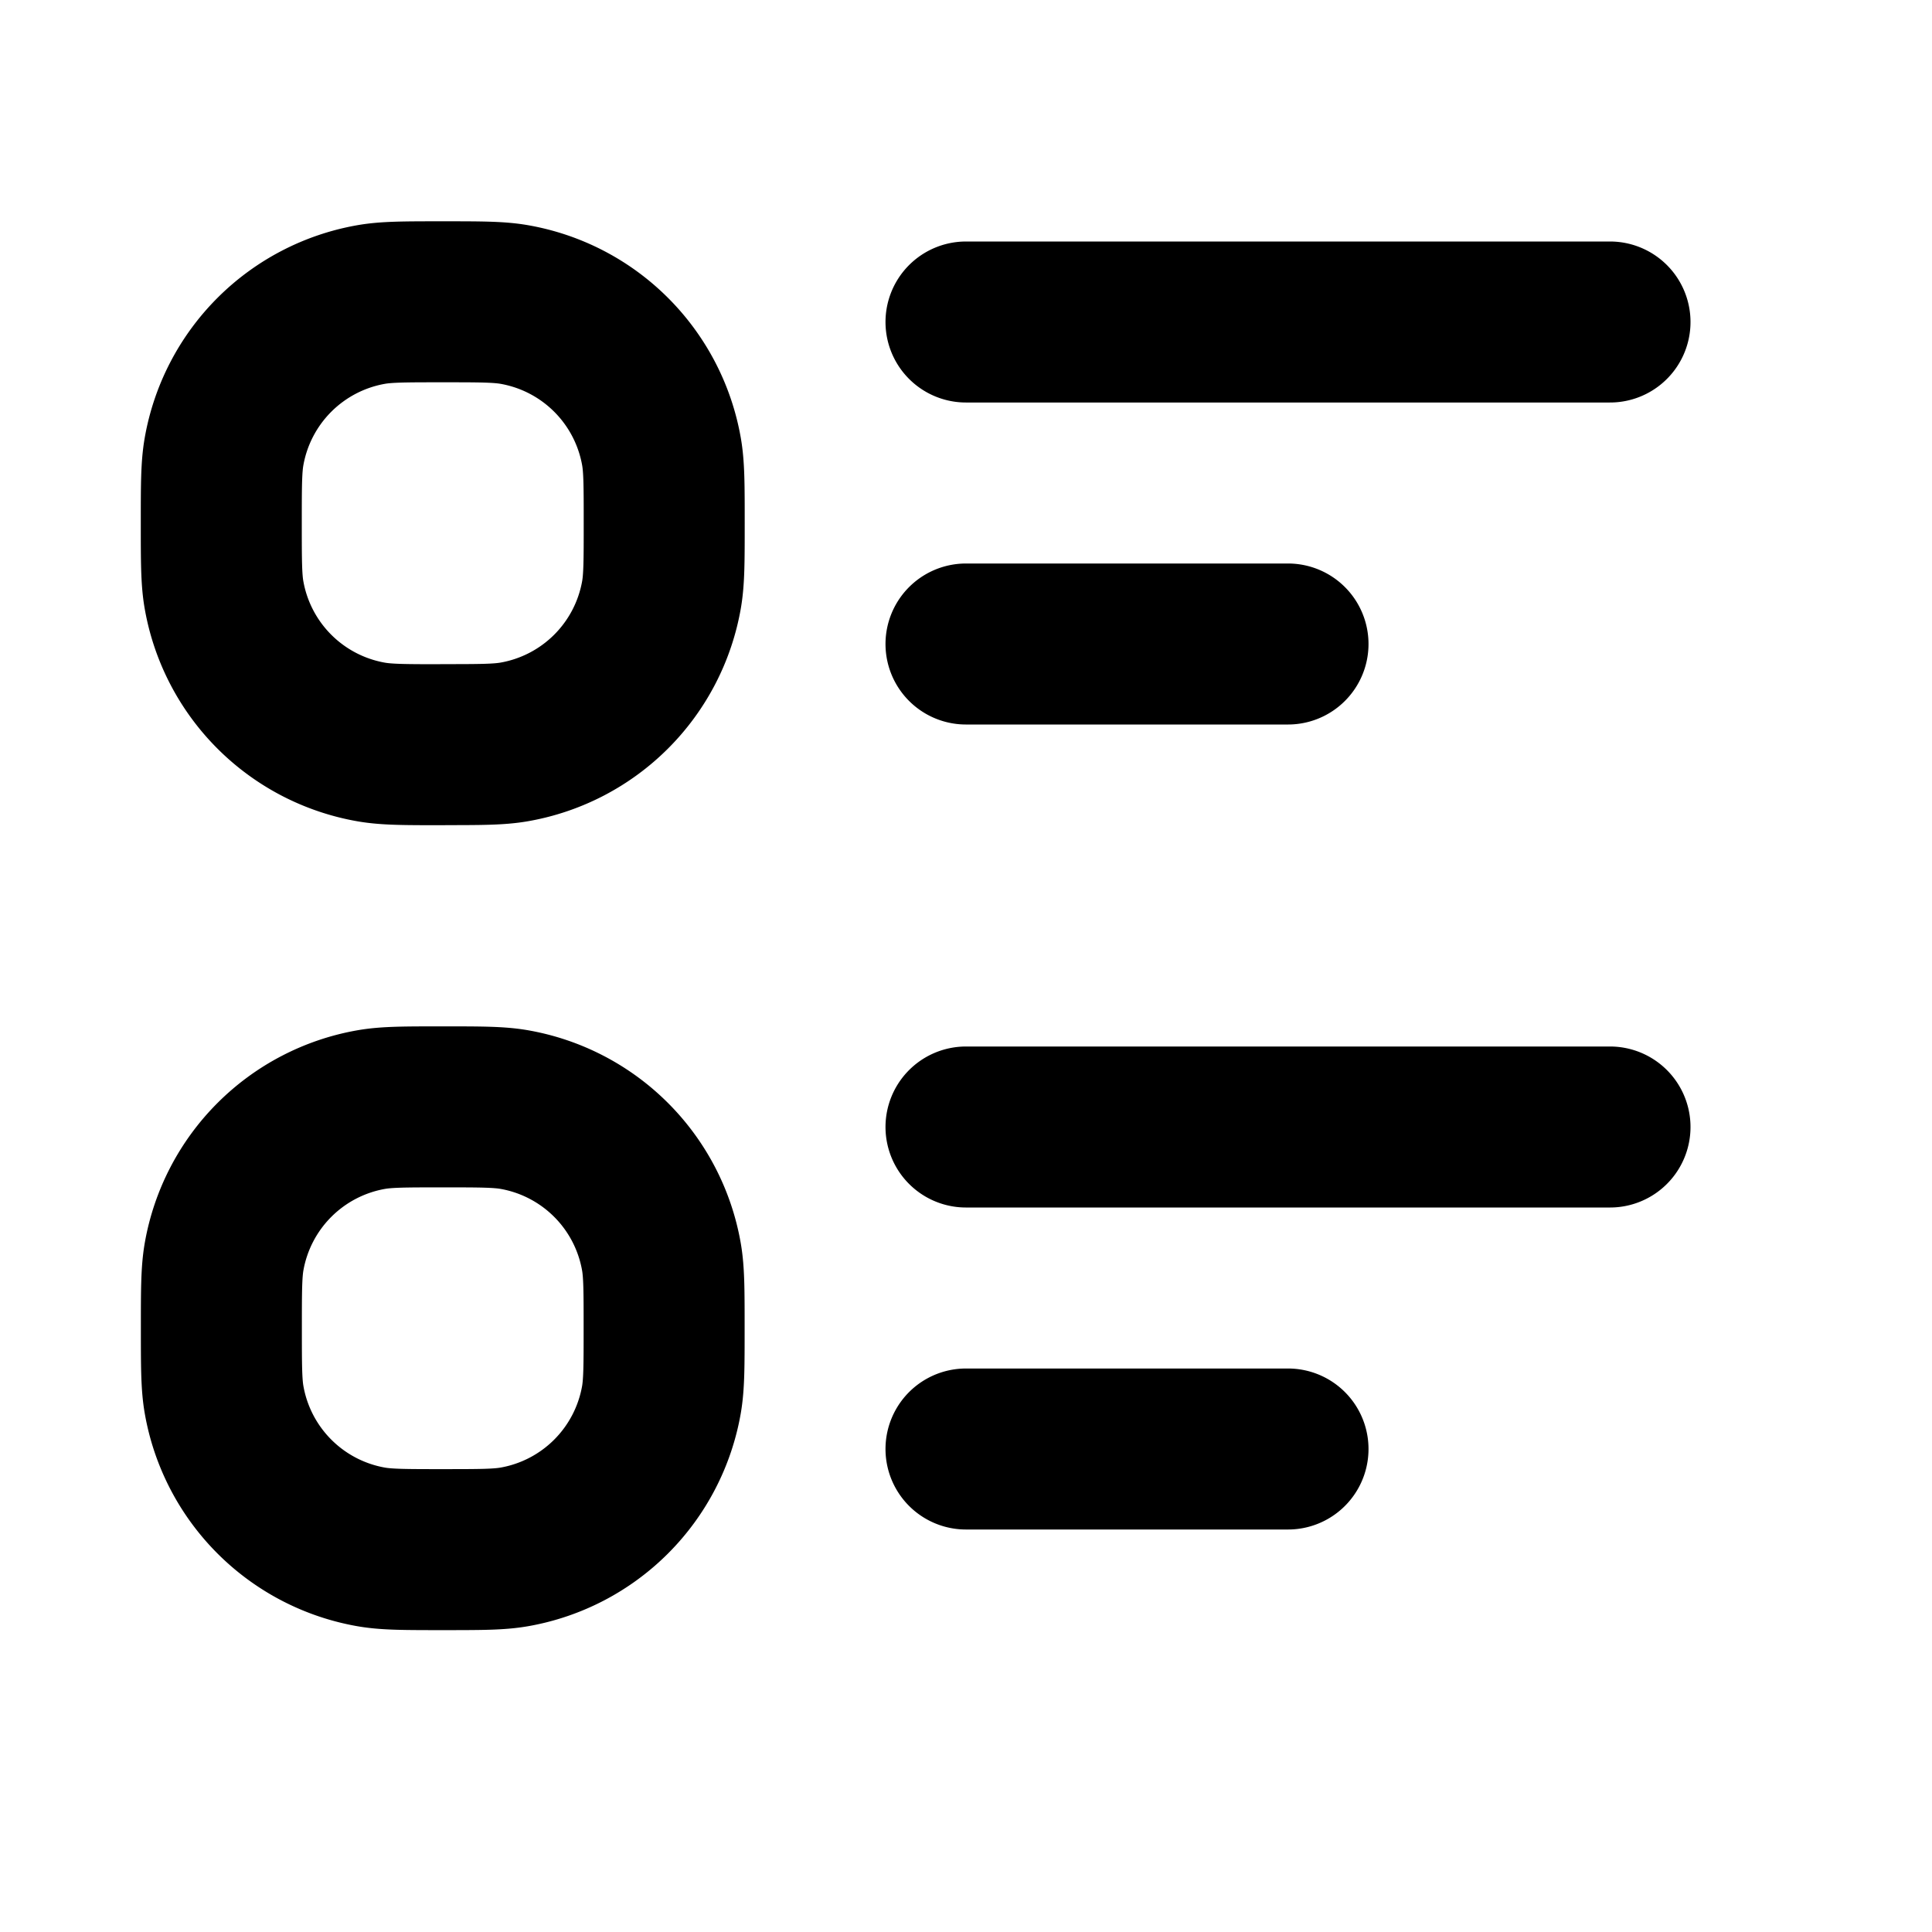 <svg xmlns="http://www.w3.org/2000/svg" width="24" height="24" viewBox="0 0 24 24" fill="none">
    <path stroke="currentColor" stroke-linecap="round" stroke-linejoin="round" stroke-width="2" d="M12 4h8m-8 4h4m-4 6h8m-8 4h4M5.5 19.25c.465 0 .697 0 .89-.034a2.25 2.25 0 0 0 1.826-1.825c.034-.194.034-.426.034-.891v0c0-.465 0-.697-.034-.89a2.25 2.25 0 0 0-1.825-1.826c-.194-.034-.426-.034-.891-.034v0c-.465 0-.697 0-.89.034a2.25 2.25 0 0 0-1.826 1.825c-.034.194-.034.426-.034.891v0c0 .465 0 .697.034.89a2.25 2.25 0 0 0 1.825 1.826c.194.034.426.034.891.034m0-10c.465 0 .697 0 .89-.034A2.25 2.25 0 0 0 8.217 7.39c.034-.194.034-.426.034-.891v0c0-.465 0-.697-.034-.89A2.25 2.25 0 0 0 6.39 3.783c-.194-.034-.426-.034-.891-.034v0c-.465 0-.697 0-.89.034A2.25 2.25 0 0 0 2.783 5.61c-.034.194-.034.426-.034.891v0c0 .465 0 .697.034.89A2.25 2.25 0 0 0 4.61 9.217c.194.034.426.034.891.034"/>
</svg>
